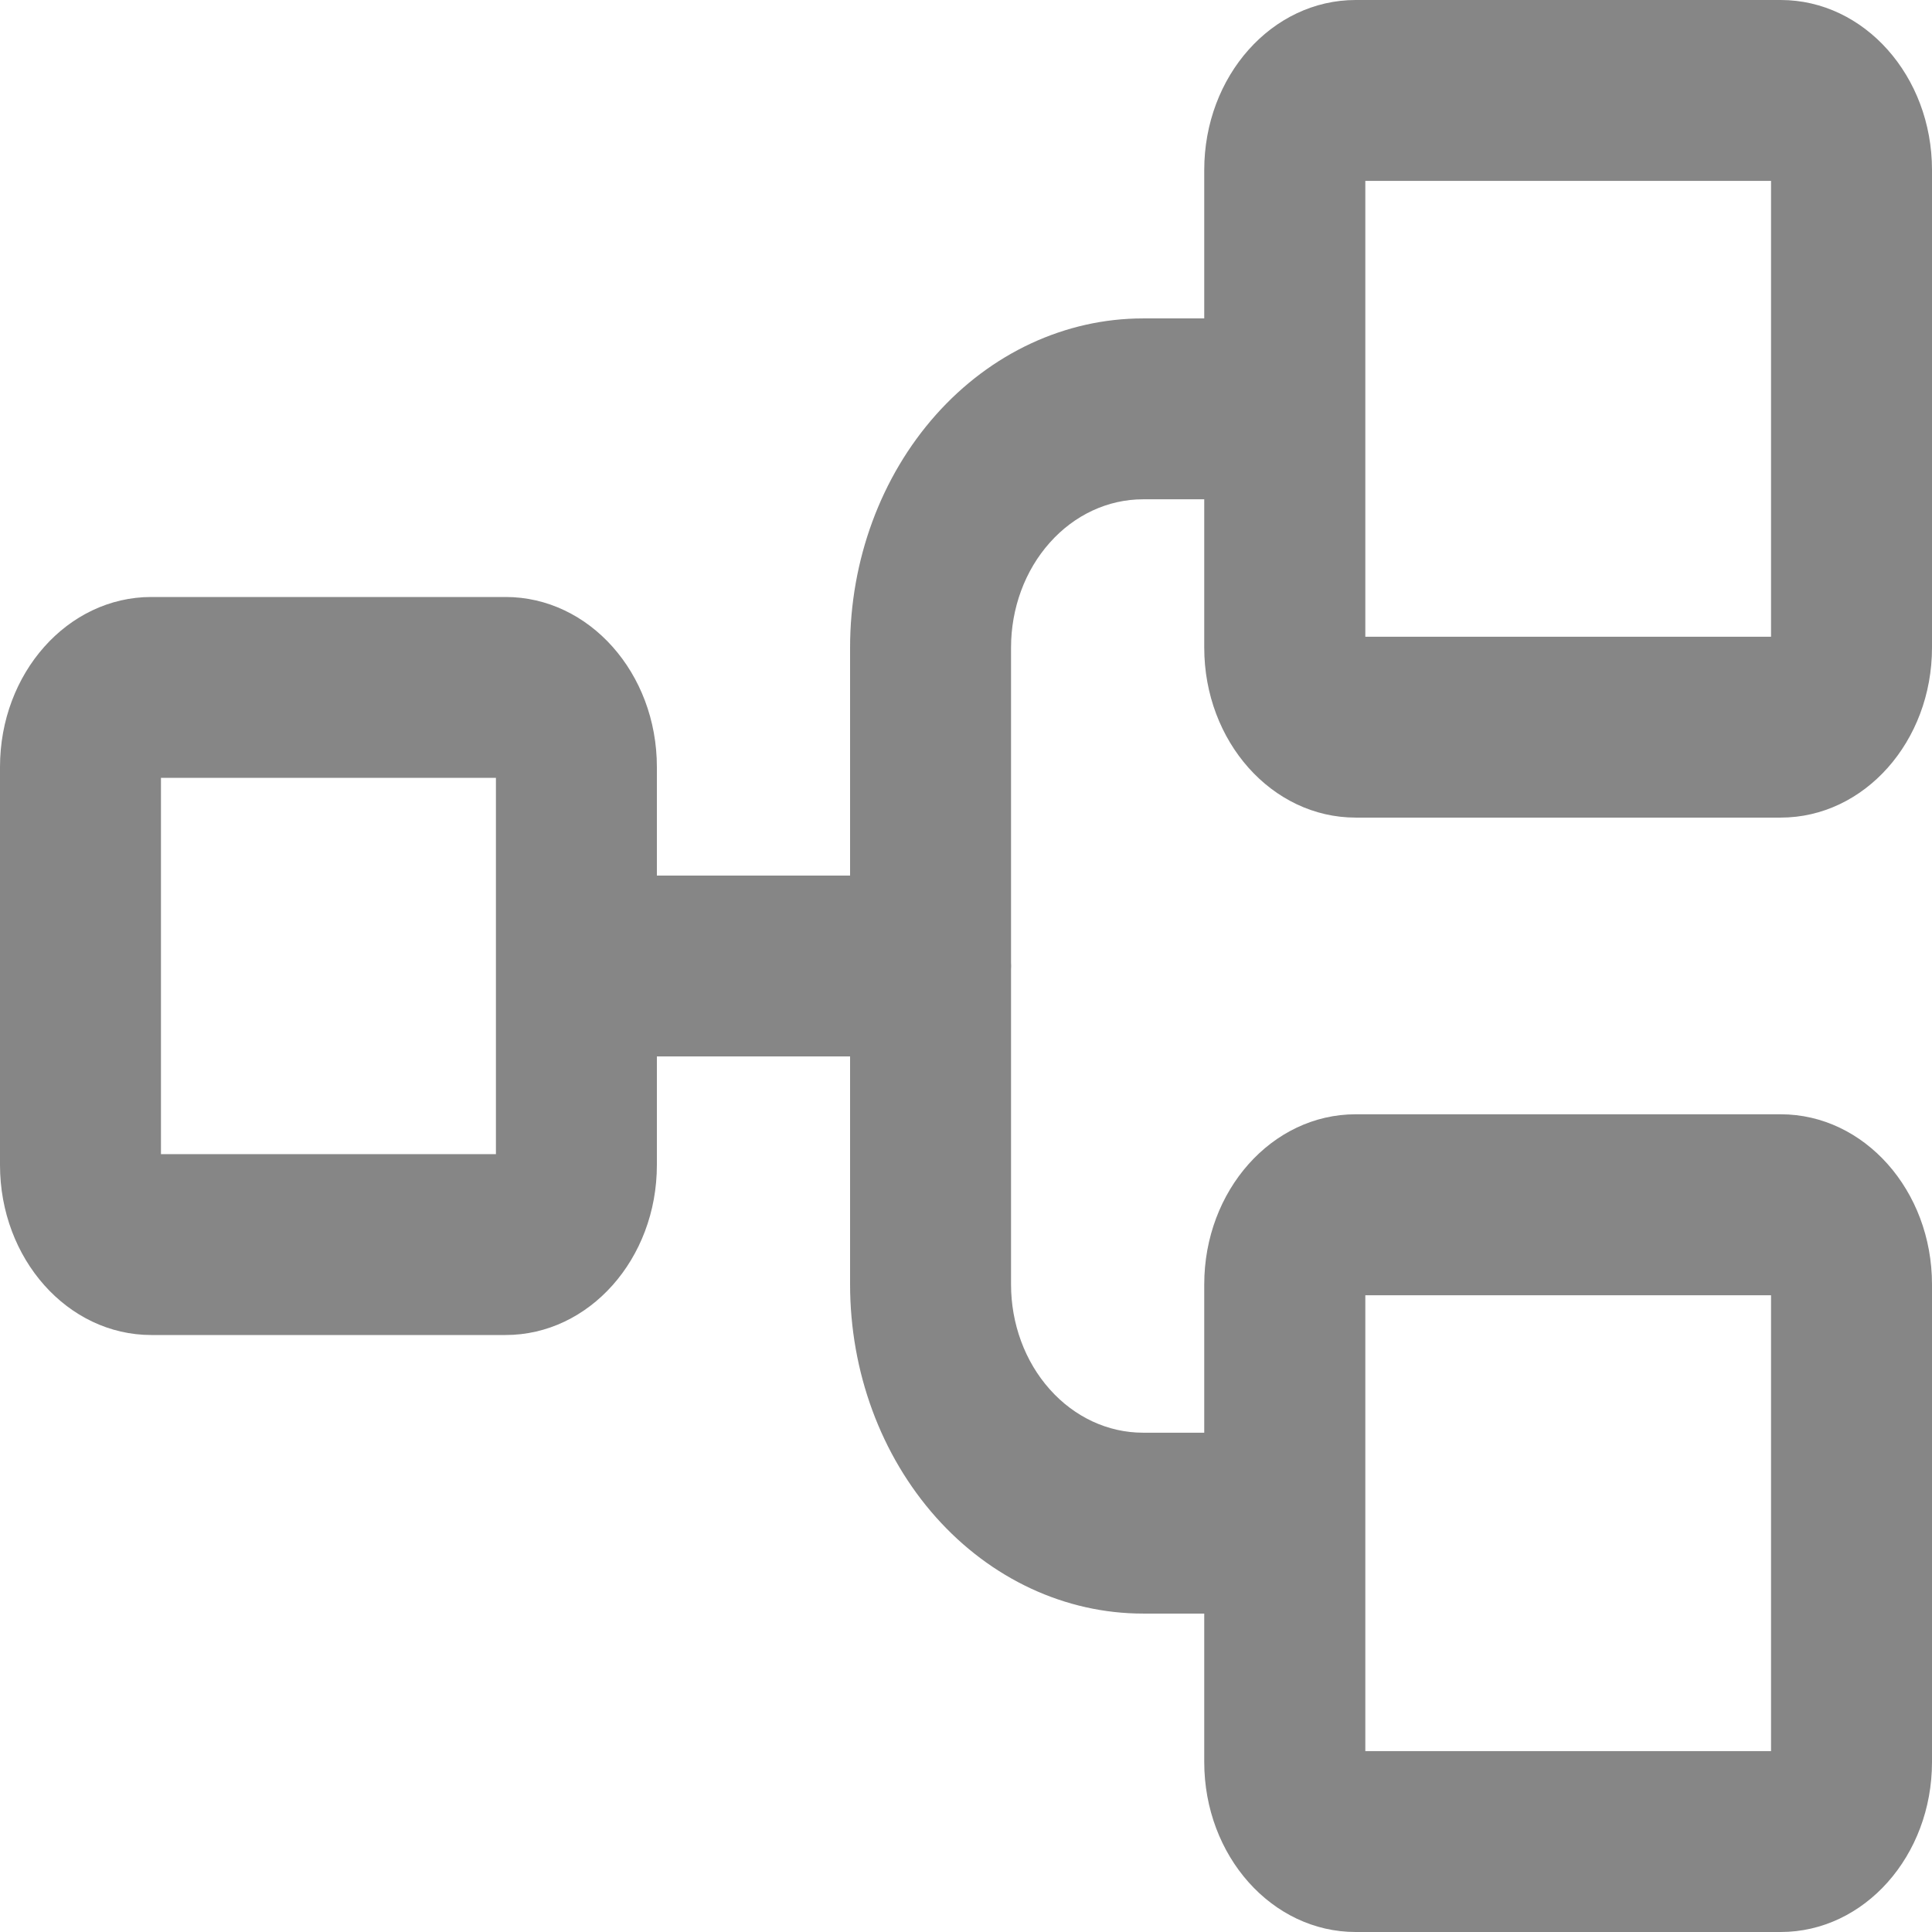 <svg width="16" height="16" viewBox="0 0 16 16" fill="none" xmlns="http://www.w3.org/2000/svg">
<path fill-rule="evenodd" clip-rule="evenodd" d="M11.307 1.498V5.273H14.667V1.498H11.307ZM9.973 1.408C9.973 0.63 10.534 0 11.227 0H14.747C15.439 0 16 0.63 16 1.408V5.363C16 6.141 15.439 6.771 14.747 6.771H11.227C10.534 6.771 9.973 6.141 9.973 5.363V4.135H9.466C9.176 4.135 8.898 4.264 8.693 4.495C8.488 4.725 8.373 5.037 8.373 5.363V7.97C8.373 7.98 8.374 7.99 8.374 8C8.374 8.01 8.373 8.02 8.373 8.03V10.637C8.373 10.963 8.488 11.275 8.693 11.505C8.898 11.736 9.176 11.865 9.466 11.865H9.973V10.637C9.973 9.859 10.534 9.228 11.227 9.228H14.747C15.439 9.228 16 9.859 16 10.637V14.592C16 15.37 15.439 16 14.747 16H11.227C10.534 16 9.973 15.37 9.973 14.592V13.363H9.466C8.823 13.363 8.206 13.076 7.751 12.565C7.295 12.053 7.04 11.36 7.04 10.637V8.749H5.44V9.648C5.44 10.426 4.879 11.056 4.187 11.056H1.253C0.561 11.056 0 10.426 0 9.648V6.352C0 5.574 0.561 4.944 1.253 4.944H4.187C4.879 4.944 5.44 5.574 5.44 6.352V7.251H7.04V5.363C7.04 4.64 7.295 3.947 7.751 3.435C8.206 2.924 8.823 2.637 9.466 2.637H9.973V1.408ZM1.333 6.442V9.558H4.107V6.442H1.333ZM11.307 14.502V10.727H14.667V14.502H11.307Z" fill="#868686"/>
</svg>
